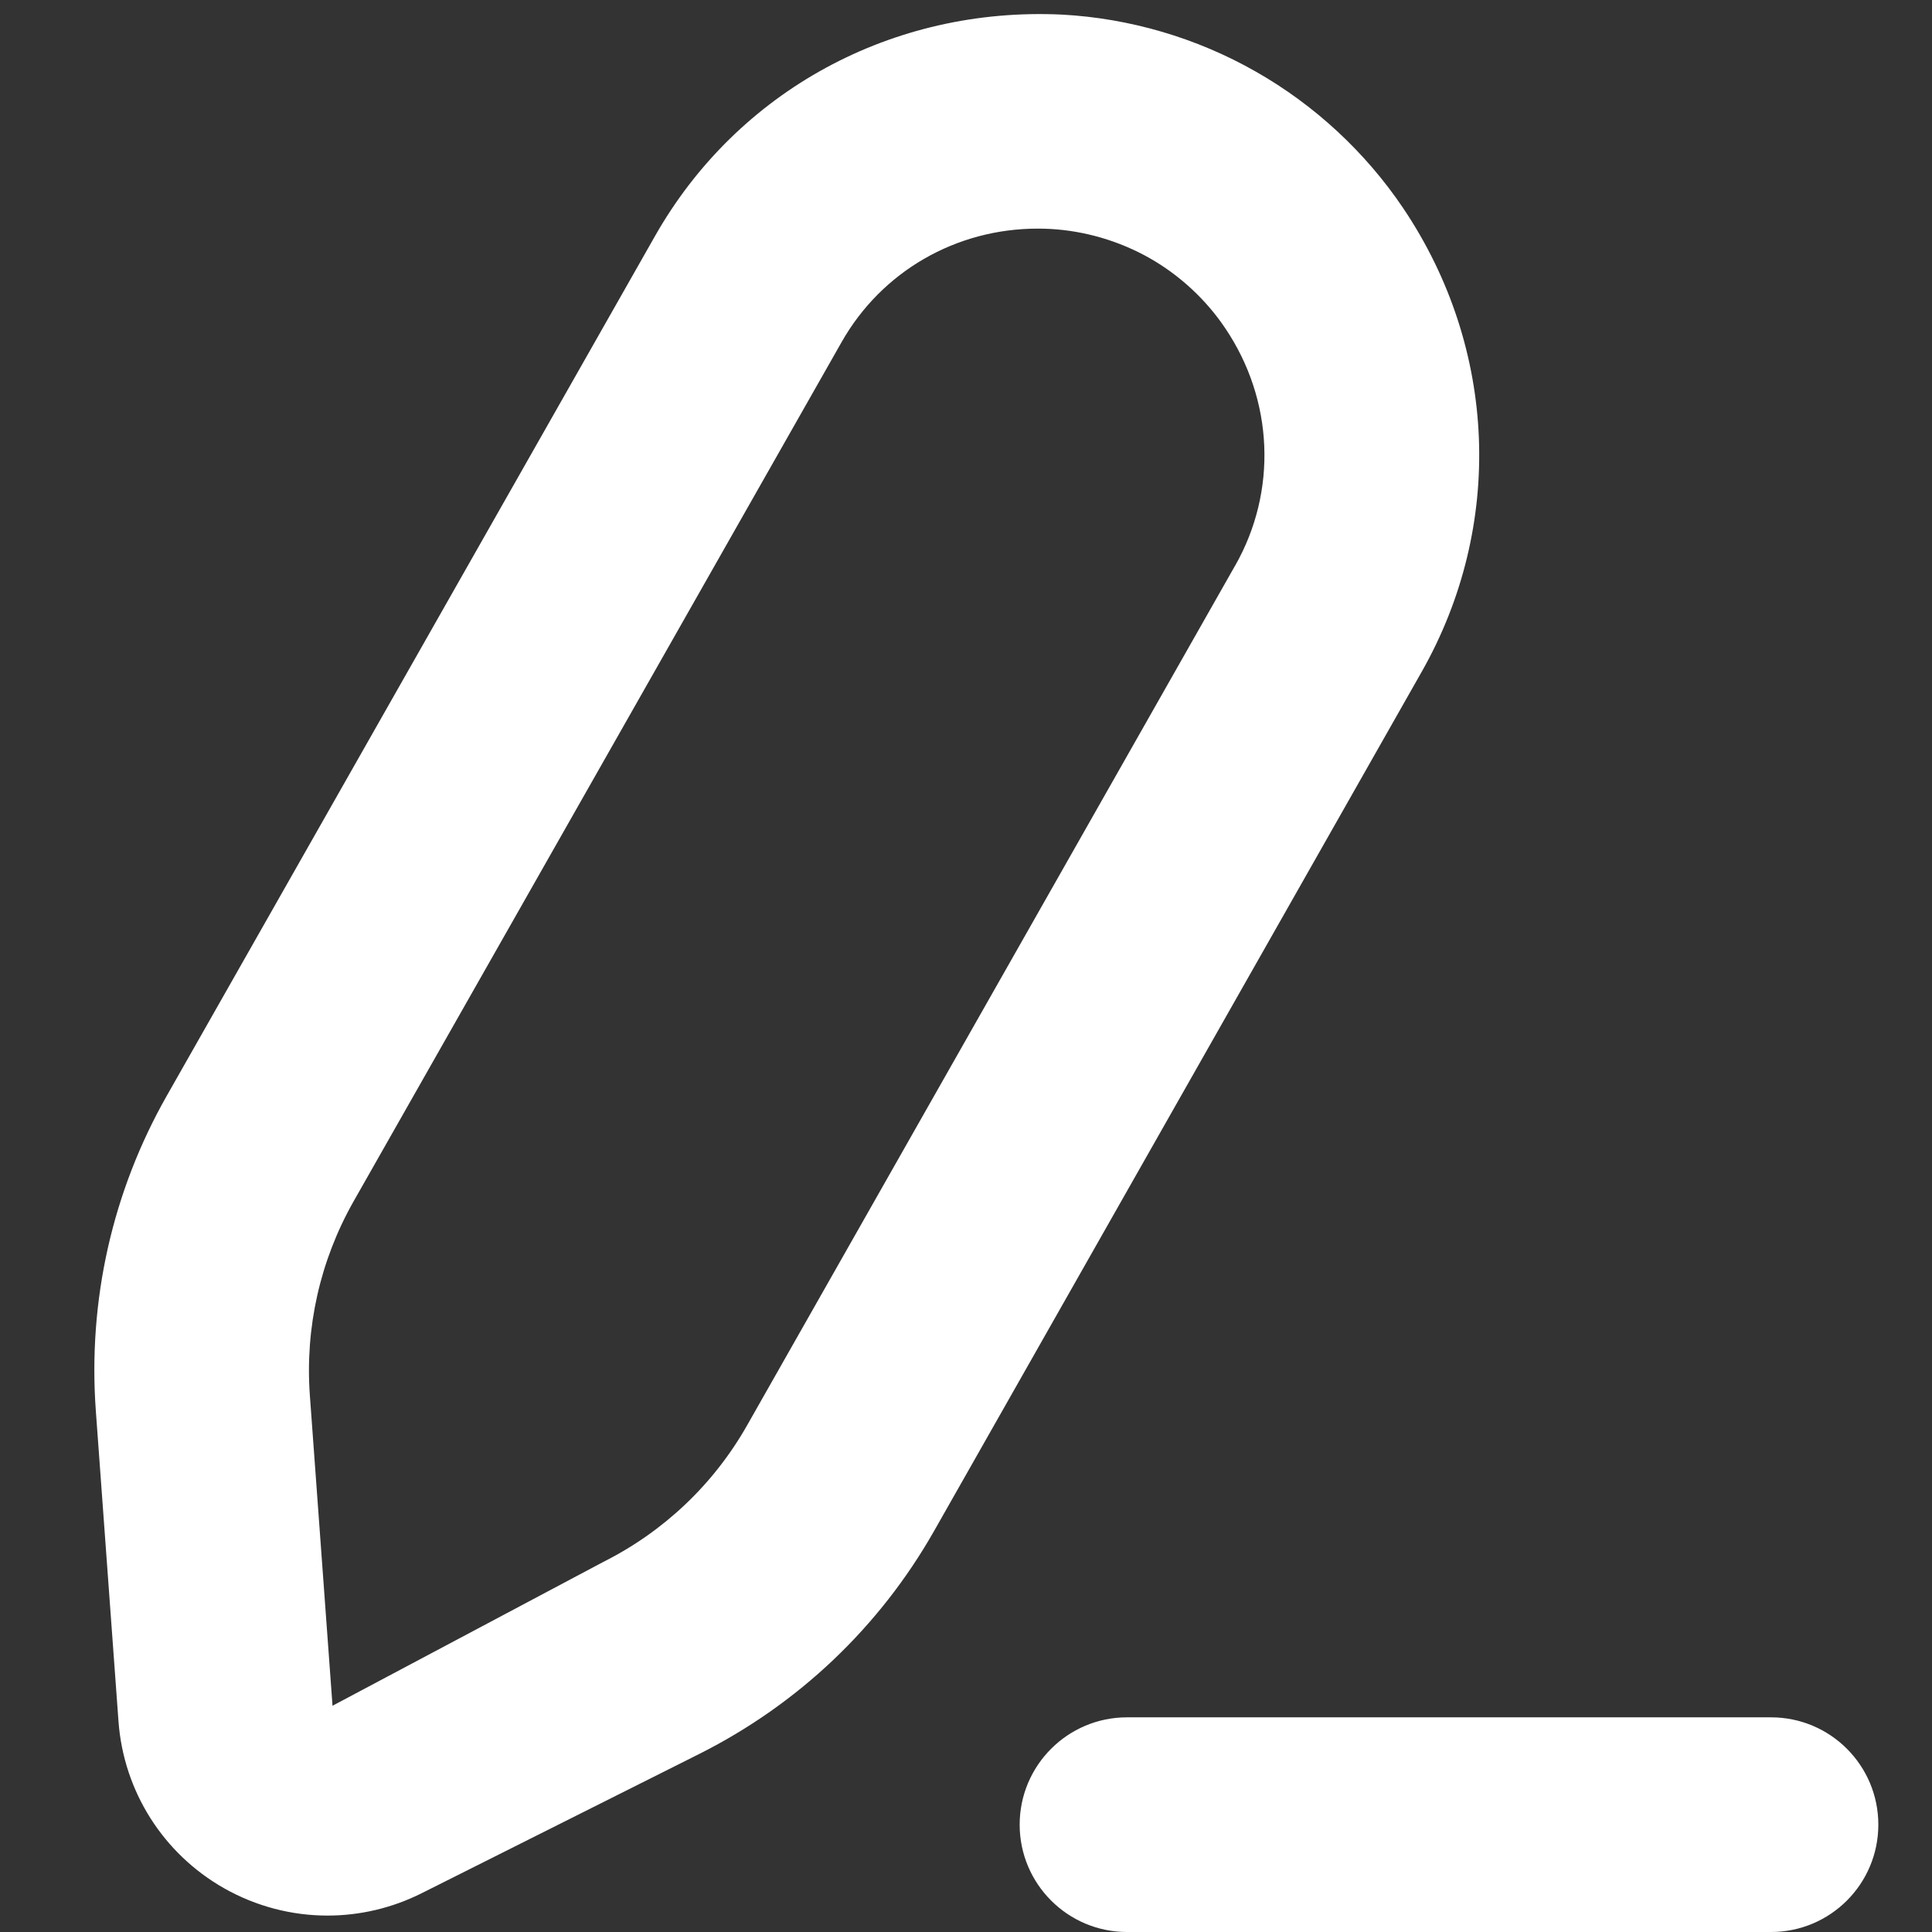 <svg width="18" height="18" viewBox="0 0 18 18" fill="none" xmlns="http://www.w3.org/2000/svg">
<rect x="0" y="0" width="18" height="18" fill="#333333" stroke="none"/>
<path d="M11.698 0.666C11.149 0.353 10.525 0.17 9.894 0.136C8.317 0.061 6.871 0.844 6.101 2.202L1.555 10.207C1.046 11.102 0.818 12.119 0.893 13.147L1.104 16.038C1.152 16.689 1.52 17.27 2.087 17.592C2.387 17.762 2.719 17.847 3.051 17.847C3.351 17.847 3.65 17.778 3.926 17.64L6.517 16.34C7.438 15.877 8.193 15.16 8.702 14.265L13.245 6.26C14.017 4.901 13.952 3.247 13.075 1.942C12.723 1.418 12.245 0.976 11.698 0.666ZM11.507 5.271L11.506 5.272L6.962 13.277C6.65 13.828 6.185 14.269 5.619 14.553L3.098 15.892L2.887 13.002C2.841 12.37 2.982 11.745 3.293 11.195L7.84 3.189C8.214 2.528 8.908 2.13 9.668 2.13C9.707 2.13 9.746 2.131 9.785 2.133C10.109 2.151 10.428 2.245 10.711 2.405C10.992 2.565 11.236 2.791 11.416 3.059C11.867 3.729 11.902 4.577 11.507 5.271ZM17.5 17C17.5 16.448 17.053 16 16.5 16H10.5C9.948 16 9.5 16.448 9.5 17C9.5 17.552 9.948 18 10.5 18H16.5C17.053 18 17.5 17.552 17.5 17Z" fill="white"/>
</svg>
